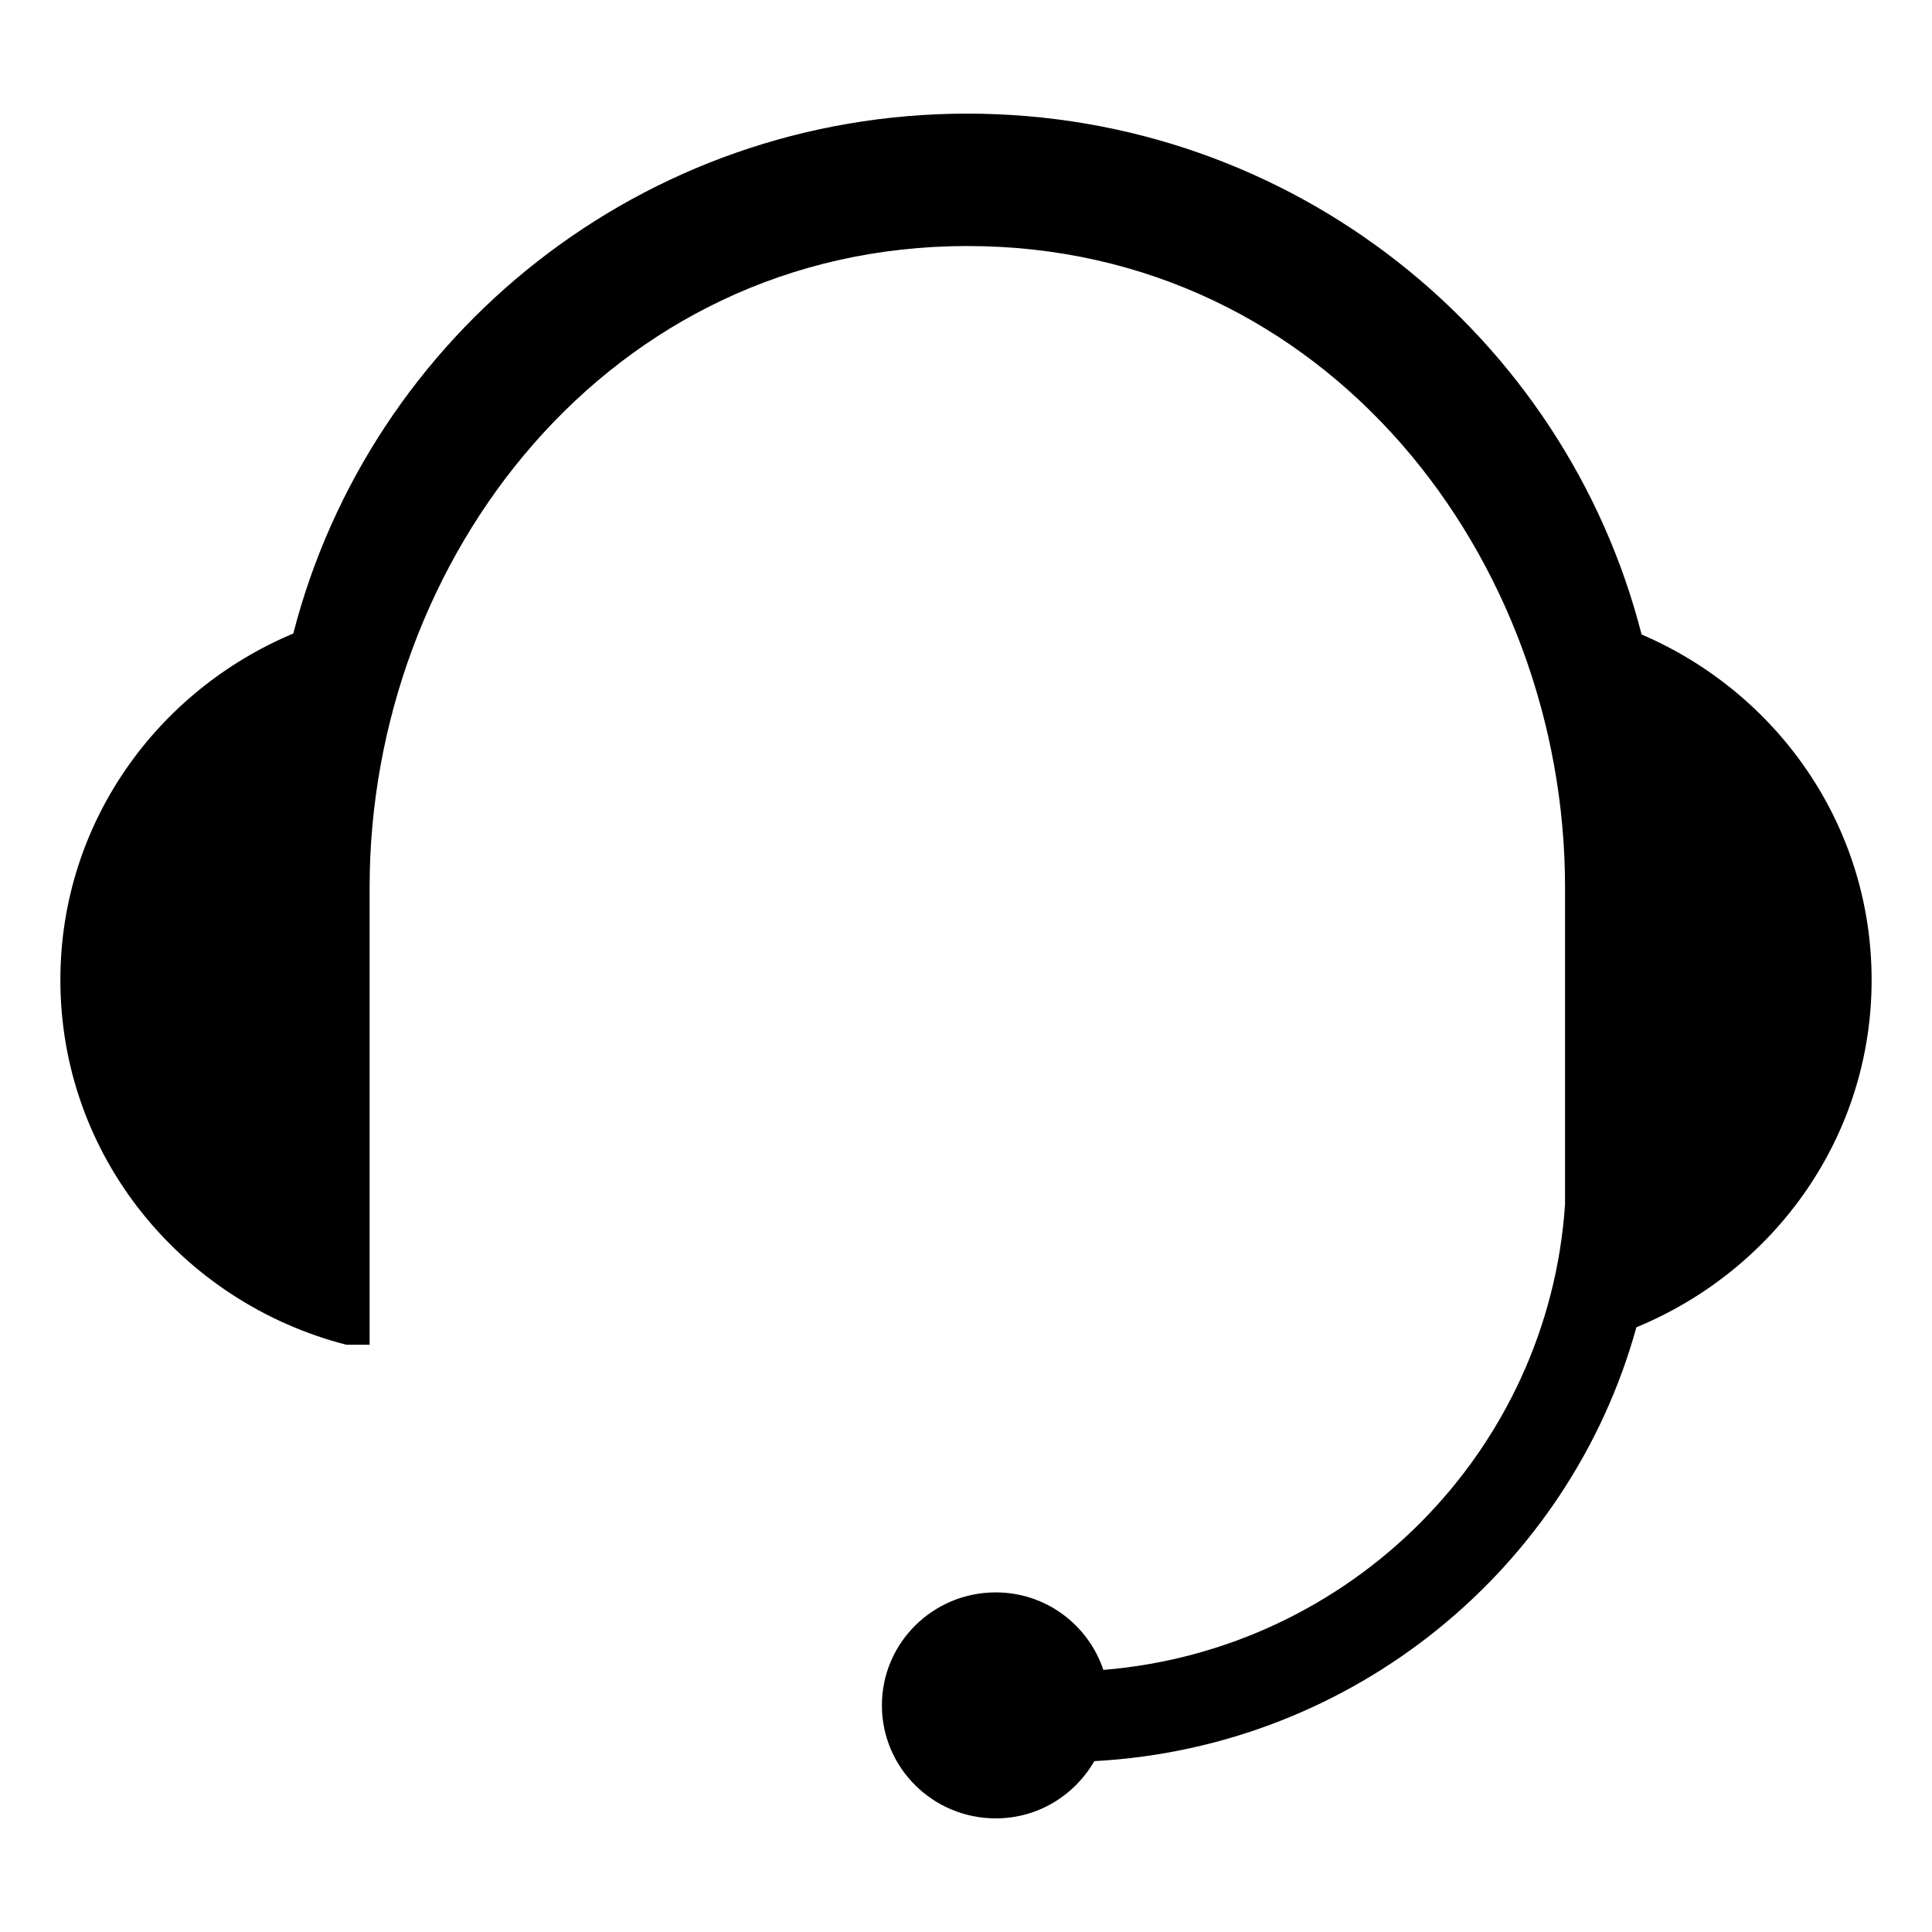 <?xml version="1.0" encoding="iso-8859-1"?>
<!-- Generator: Adobe Illustrator 19.0.0, SVG Export Plug-In . SVG Version: 6.00 Build 0)  -->
<svg version="1.1" id="&#x56FE;&#x5C42;_1" xmlns="http://www.w3.org/2000/svg" xmlns:xlink="http://www.w3.org/1999/xlink" x="0px"
	 y="0px" viewBox="0 0 32 32" style="enable-background:new 0 0 32 32;" xml:space="preserve">
<path style="fill:currentColor;" d="M31,16.231c0-2.573-1.573-4.762-3.81-5.722c-1.267-4.956-5.78-8.627-11.168-8.627
	c-5.383,0-9.891,3.663-11.164,8.611C2.596,11.442,1,13.641,1,16.231c0,2.915,2.017,5.343,4.735,6.042h0.387v-7.579
	c0-5.425,3.946-10.619,9.9-10.619c5.968,0,9.9,5.195,9.9,10.619v5.254c-0.274,4.091-3.541,7.376-7.647,7.711
	c-0.249-0.744-0.949-1.284-1.782-1.284c-1.042,0-1.886,0.838-1.886,1.871c0,1.034,0.844,1.872,1.886,1.872
	c0.702,0,1.307-0.384,1.632-0.948c4.304-0.232,7.877-3.201,8.979-7.186C29.385,21.043,31,18.836,31,16.231z"/>
</svg>

